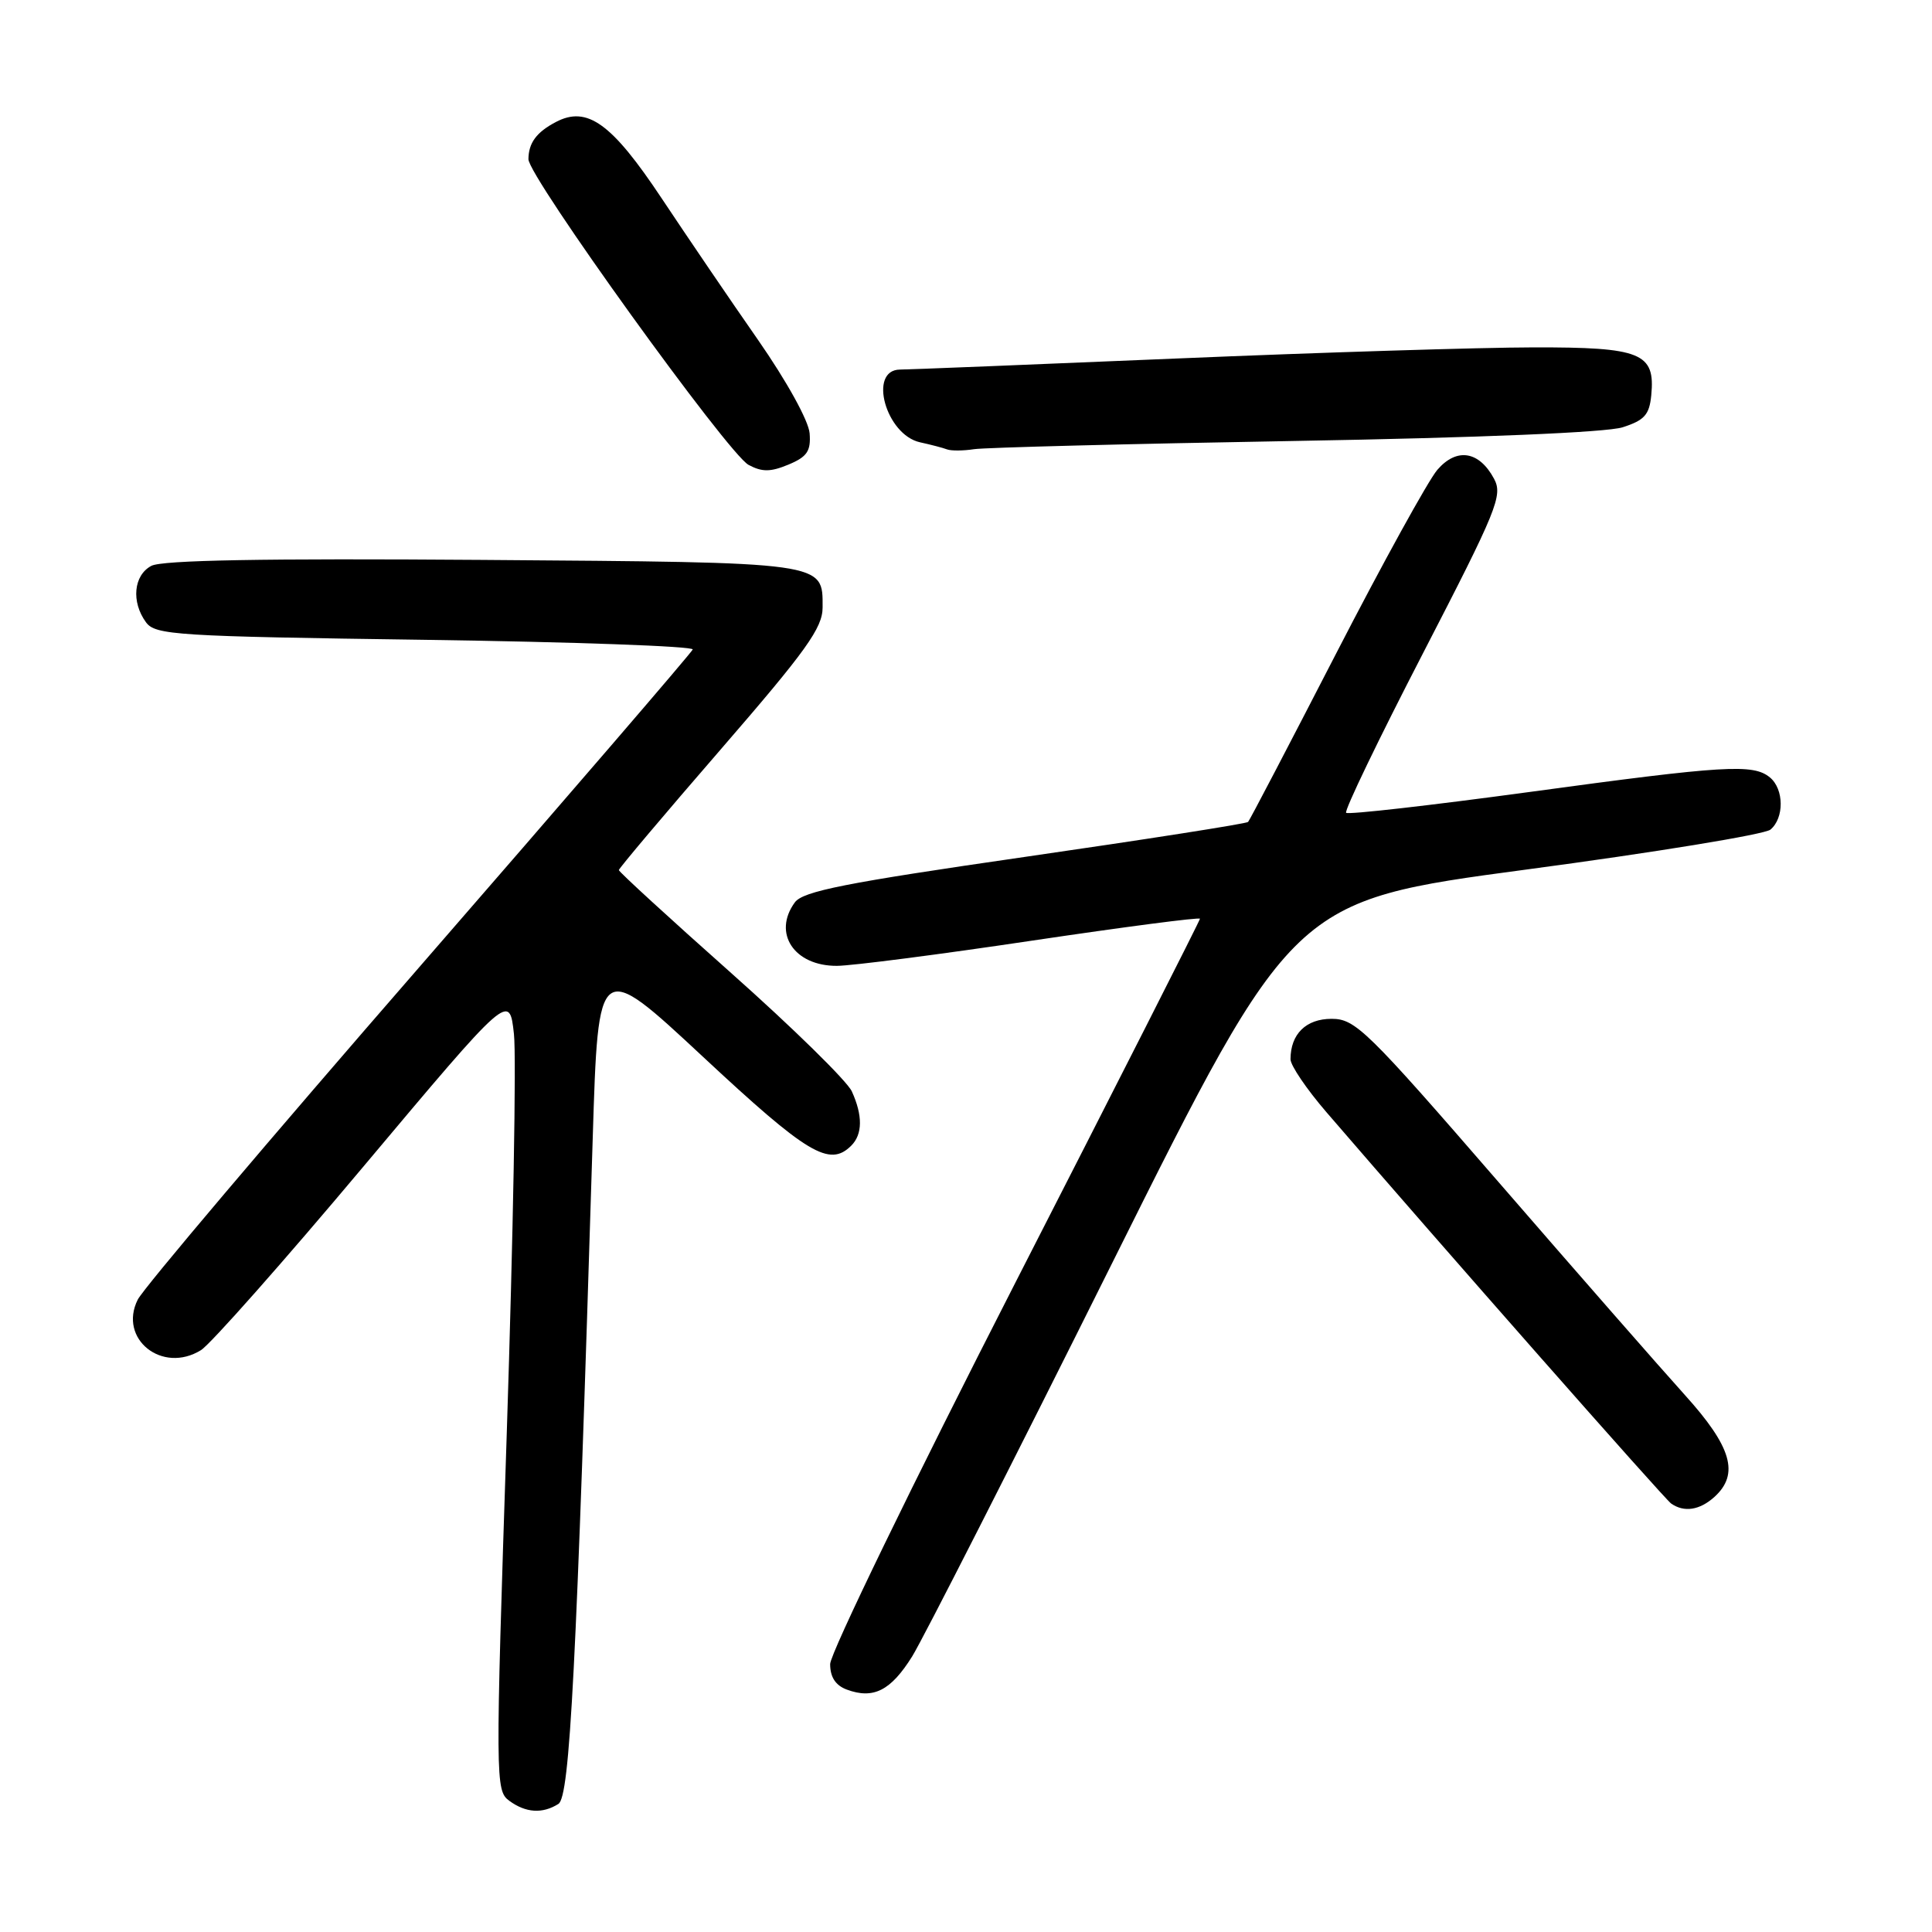 <?xml version="1.0" encoding="UTF-8" standalone="no"?>
<!DOCTYPE svg PUBLIC "-//W3C//DTD SVG 1.1//EN" "http://www.w3.org/Graphics/SVG/1.1/DTD/svg11.dtd" >
<svg xmlns="http://www.w3.org/2000/svg" xmlns:xlink="http://www.w3.org/1999/xlink" version="1.1" viewBox="0 0 256 256">
 <g >
 <path fill="currentColor"
d=" M 73.99 239.03 C 75.51 238.06 76.37 221.45 78.54 150.80 C 79.27 127.10 79.27 127.10 93.17 140.05 C 107.01 152.95 109.91 154.69 112.80 151.80 C 114.30 150.30 114.33 147.81 112.87 144.61 C 112.25 143.25 105.05 136.19 96.87 128.92 C 88.69 121.65 82.00 115.52 82.00 115.29 C 82.00 115.07 88.07 107.87 95.50 99.30 C 106.84 86.21 109.00 83.20 109.00 80.48 C 109.00 74.43 109.72 74.53 63.89 74.19 C 34.97 73.98 21.46 74.22 20.05 74.98 C 17.70 76.23 17.37 79.75 19.34 82.45 C 20.58 84.15 23.26 84.32 56.37 84.78 C 76.01 85.06 91.94 85.63 91.79 86.06 C 91.63 86.48 75.32 105.42 55.55 128.16 C 35.78 150.89 18.99 170.71 18.25 172.21 C 15.65 177.41 21.50 182.08 26.63 178.90 C 27.88 178.13 37.59 167.16 48.20 154.52 C 67.50 131.54 67.50 131.54 68.10 137.02 C 68.43 140.03 68.00 163.81 67.15 189.87 C 65.63 236.13 65.64 237.26 67.49 238.62 C 69.68 240.22 71.88 240.36 73.99 239.03 Z  M 120.87 219.48 C 122.31 217.15 134.26 193.67 147.40 167.30 C 171.31 119.35 171.31 119.35 202.24 115.22 C 219.26 112.95 233.81 110.57 234.59 109.93 C 236.43 108.40 236.40 104.57 234.53 103.02 C 232.31 101.18 228.59 101.41 202.68 104.94 C 189.57 106.72 178.63 107.97 178.37 107.70 C 178.10 107.43 182.69 97.91 188.57 86.53 C 198.39 67.51 199.15 65.65 197.97 63.44 C 195.99 59.75 193.02 59.28 190.45 62.26 C 189.26 63.65 183.21 74.62 177.02 86.64 C 170.83 98.66 165.59 108.69 165.38 108.91 C 165.18 109.14 151.88 111.22 135.83 113.54 C 111.95 116.99 106.41 118.09 105.32 119.57 C 102.34 123.65 105.23 128.01 110.90 127.98 C 112.88 127.97 124.51 126.47 136.75 124.64 C 148.99 122.82 159.00 121.51 159.00 121.74 C 159.00 121.97 147.97 143.70 134.50 170.04 C 121.03 196.38 110.00 219.09 110.00 220.50 C 110.00 222.23 110.72 223.33 112.21 223.88 C 115.74 225.19 118.04 224.01 120.87 219.48 Z  M 227.17 198.35 C 230.51 195.32 229.46 191.71 223.25 184.84 C 220.09 181.34 209.02 168.70 198.66 156.74 C 181.07 136.44 179.59 135.00 176.44 135.00 C 173.05 135.00 171.00 137.02 171.00 140.36 C 171.00 141.18 173.14 144.33 175.75 147.36 C 191.20 165.30 220.55 198.61 221.44 199.23 C 223.16 200.43 225.22 200.11 227.17 198.35 Z  M 107.28 57.42 C 107.15 55.76 104.26 50.53 100.43 45.02 C 96.78 39.79 91.04 31.34 87.66 26.26 C 81.06 16.33 77.80 13.98 73.65 16.17 C 71.08 17.52 70.04 18.94 70.02 21.09 C 69.99 23.38 96.48 60.15 99.19 61.60 C 100.98 62.56 102.10 62.55 104.48 61.56 C 106.95 60.53 107.46 59.77 107.28 57.42 Z  M 171.56 58.43 C 196.20 58.00 212.84 57.30 215.00 56.62 C 217.90 55.69 218.55 54.96 218.80 52.38 C 219.35 46.76 217.48 46.00 203.18 46.03 C 196.21 46.04 174.97 46.70 156.00 47.50 C 137.03 48.30 120.49 48.96 119.25 48.97 C 114.99 49.02 117.38 57.62 121.92 58.61 C 123.34 58.92 124.95 59.34 125.50 59.55 C 126.05 59.75 127.65 59.74 129.06 59.52 C 130.46 59.30 149.59 58.81 171.56 58.43 Z "/>
</g>
</svg>